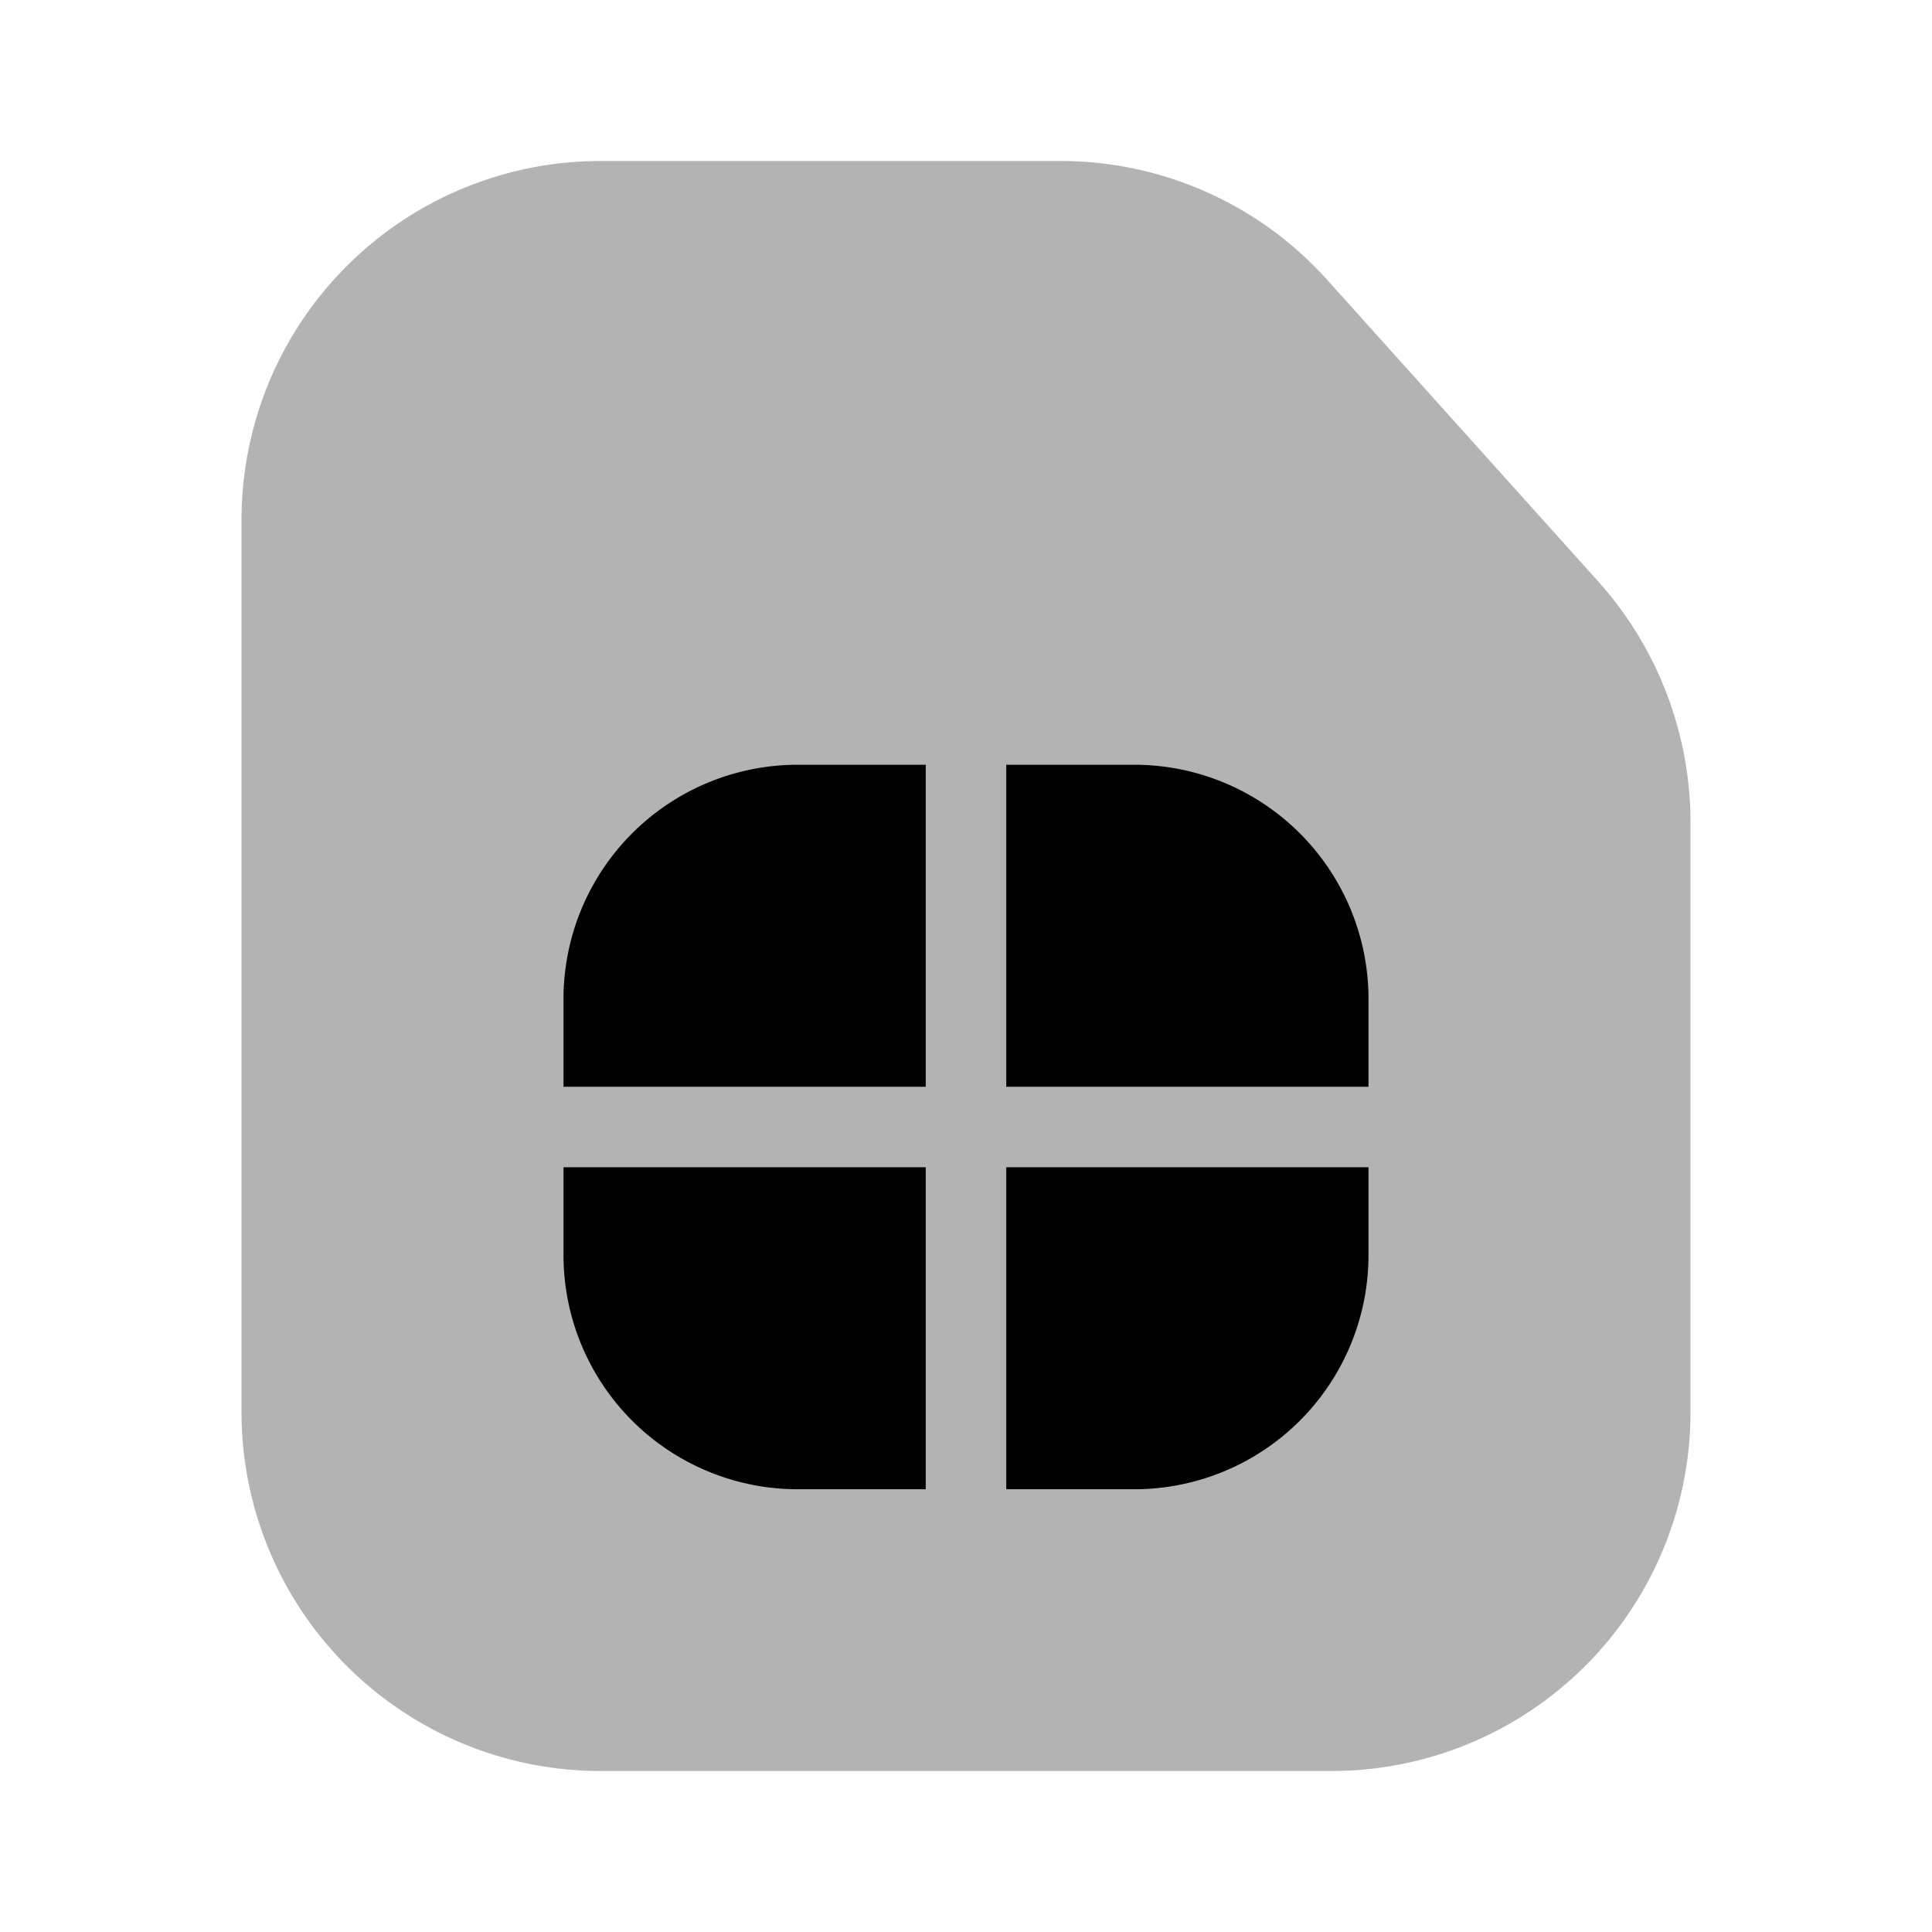 <svg xmlns="http://www.w3.org/2000/svg" viewBox="0 0 24 24"><defs><style>.cls-1{opacity:0.3;}</style></defs><g id="devices"><g id="simcard"><path fill="currentColor" class="cls-1" d="M16.54,22H7.46A4.46,4.46,0,0,1,3,17.54V6.46A4.46,4.46,0,0,1,7.46,2h5.71a4.45,4.45,0,0,1,3.32,1.48l3.37,3.75a4.49,4.49,0,0,1,1.14,3v7.33A4.46,4.46,0,0,1,16.54,22Z"/><path fill="currentColor" d="M11.5,13.5v-4H9.91A2.91,2.91,0,0,0,7,12.41V13.5Z"/><path fill="currentColor" d="M12.5,13.5H17V12.41A2.91,2.91,0,0,0,14.09,9.5H12.5Z"/><path fill="currentColor" d="M12.5,14.5v4h1.59A2.91,2.91,0,0,0,17,15.59V14.5Z"/><path fill="currentColor" d="M11.5,14.5H7v1.09A2.91,2.91,0,0,0,9.91,18.5H11.5Z"/></g></g></svg>
